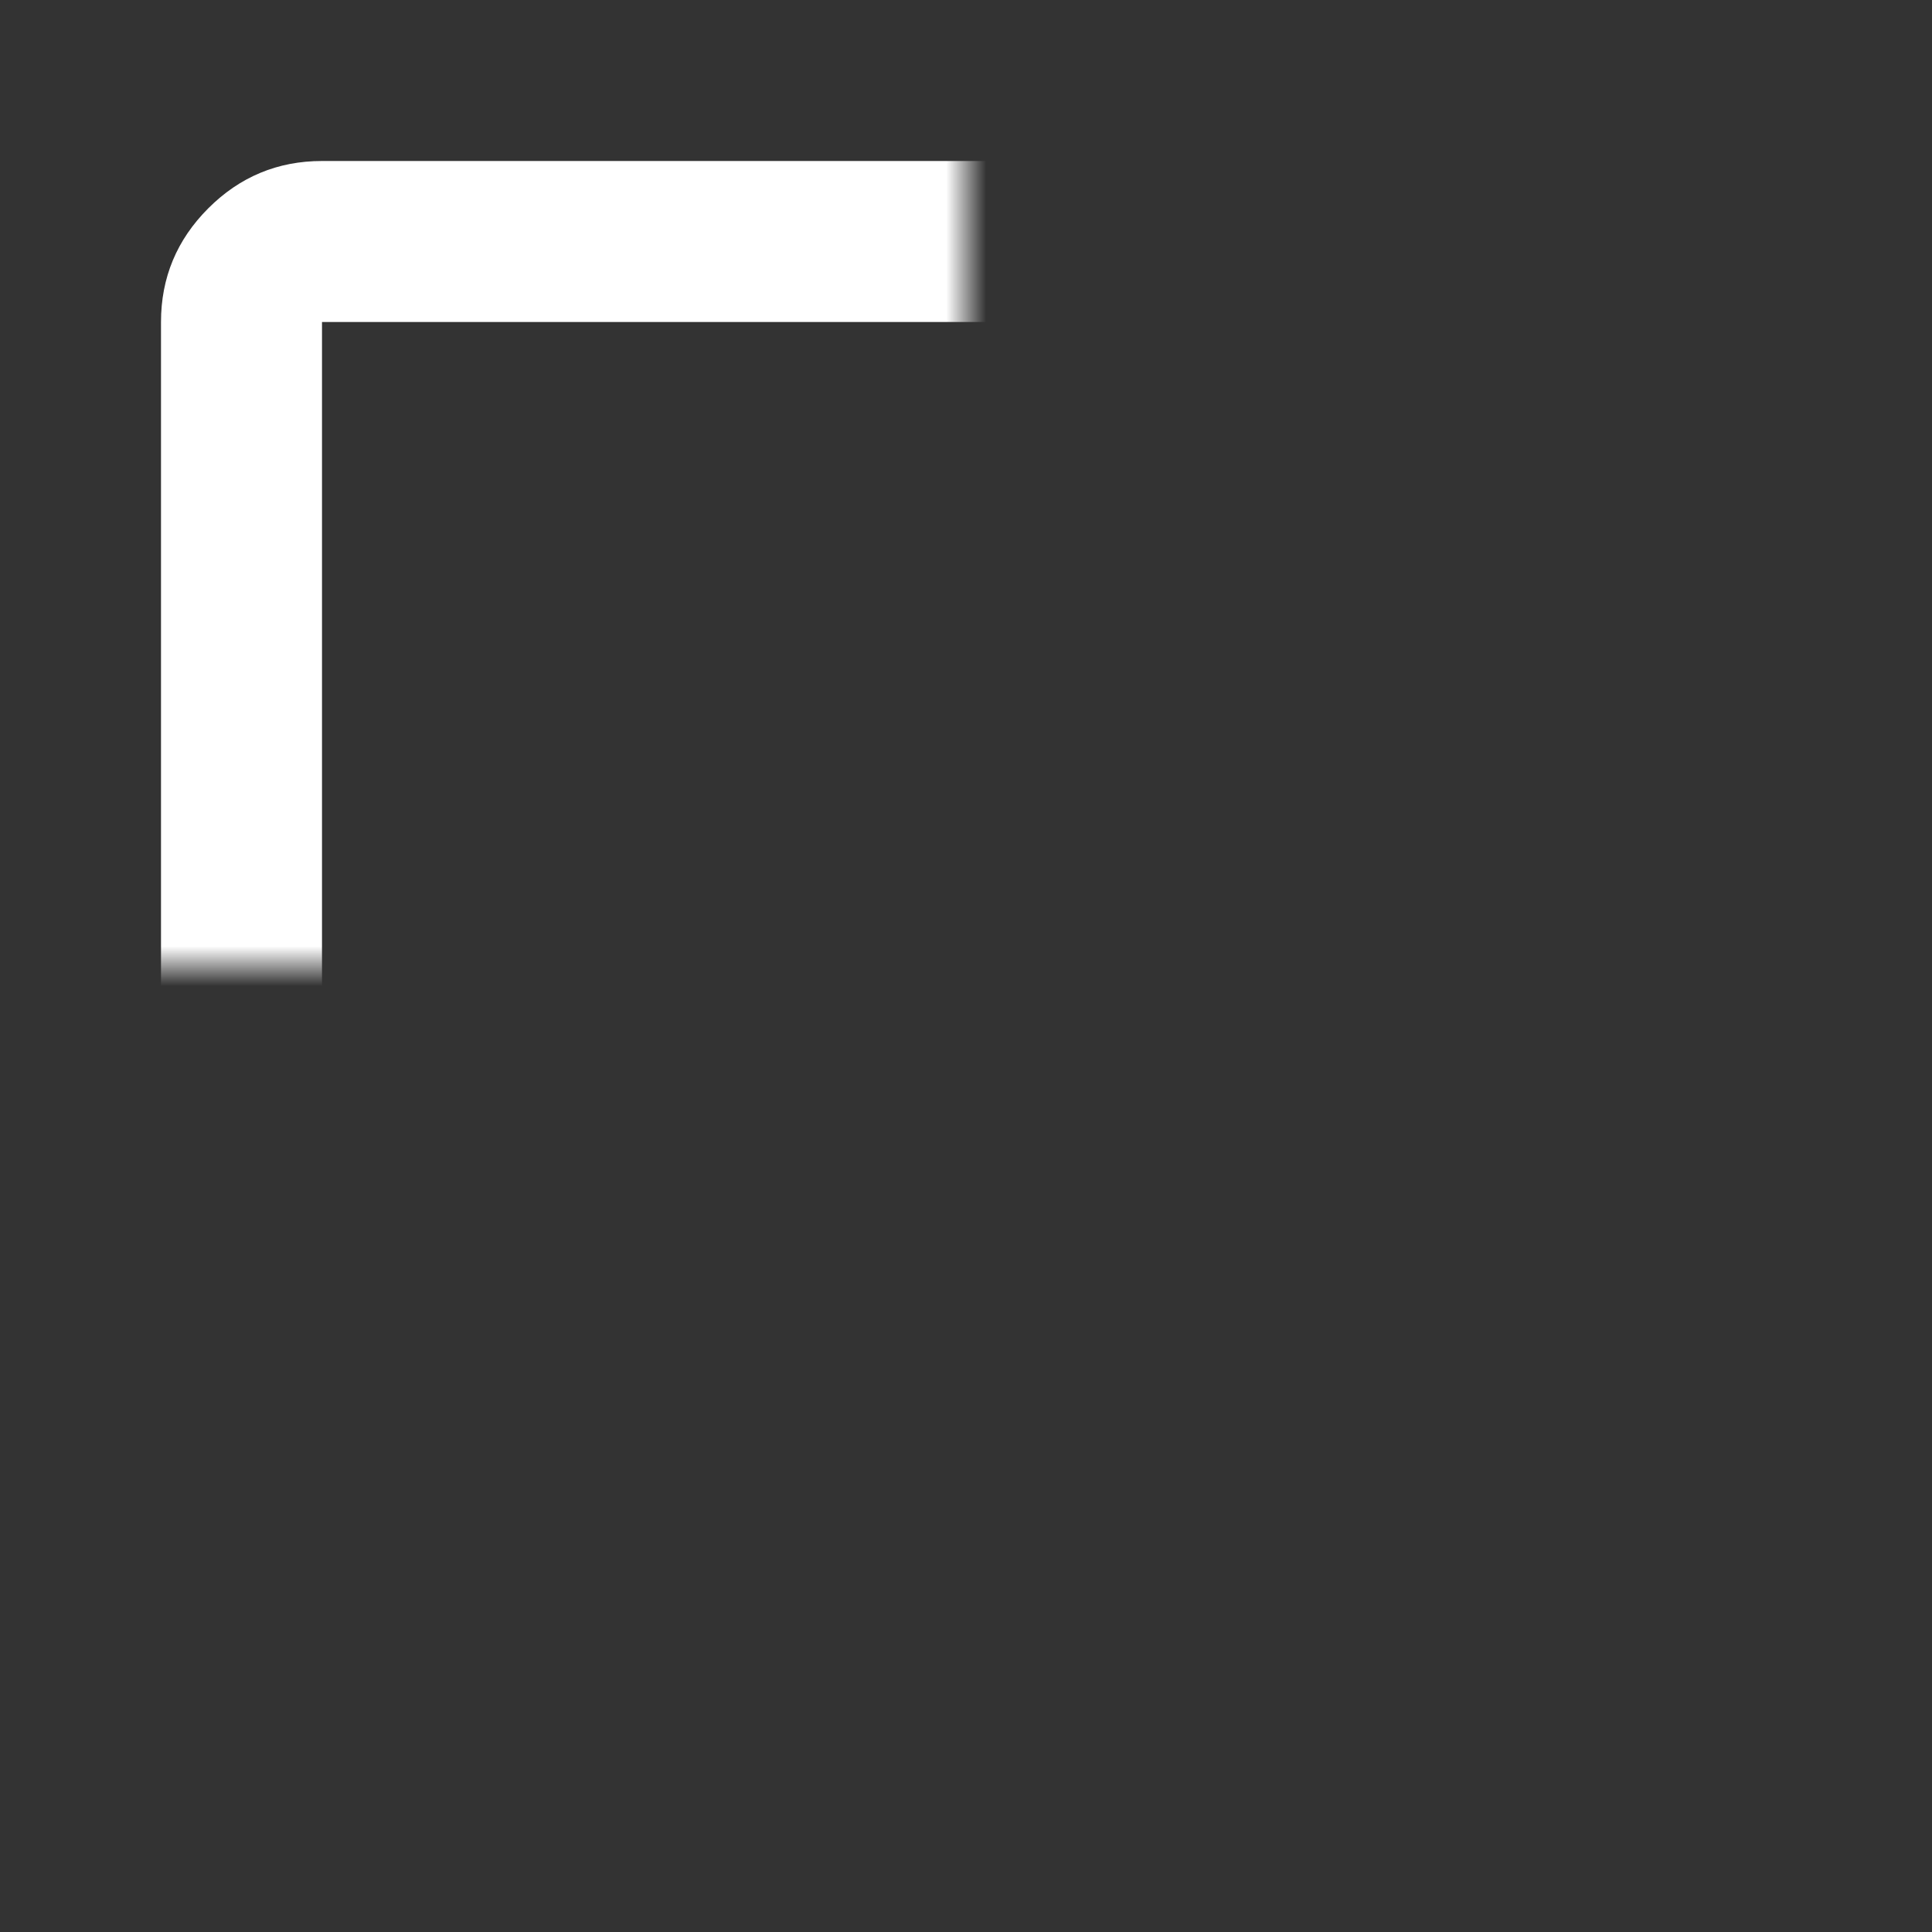 <svg width="48" height="48" viewBox="0 0 48 48" fill="none" xmlns="http://www.w3.org/2000/svg" xmlns:xlink="http://www.w3.org/1999/xlink">
<rect x="0" y="0" width="48" height="48" fill="#333333" stroke="none"/>
<mask id="mask_0_1_140" style="mask-type:alpha" maskUnits="userSpaceOnUse" x="0" y="0" width="24" height="24">
<rect  x="0" y="0" width="48" height="48" fill="#D9D9D9"/>
</mask>
<g mask="url(#mask_0_1_140)">
<path d="M4,44L4,8C4,6.9 4.392,5.958 5.175,5.175C5.958,4.392 6.9,4 8,4L40,4C41.1,4 42.042,4.392 42.825,5.175C43.608,5.958 44,6.9 44,8L44,32C44,33.1 43.608,34.042 42.825,34.825C42.042,35.608 41.1,36 40,36L12,36L4,44ZM10.3,32L40,32L40,8L8,8L8,34.25L10.3,32Z" fill="#FFFFFF"/>
</g>
</svg>
